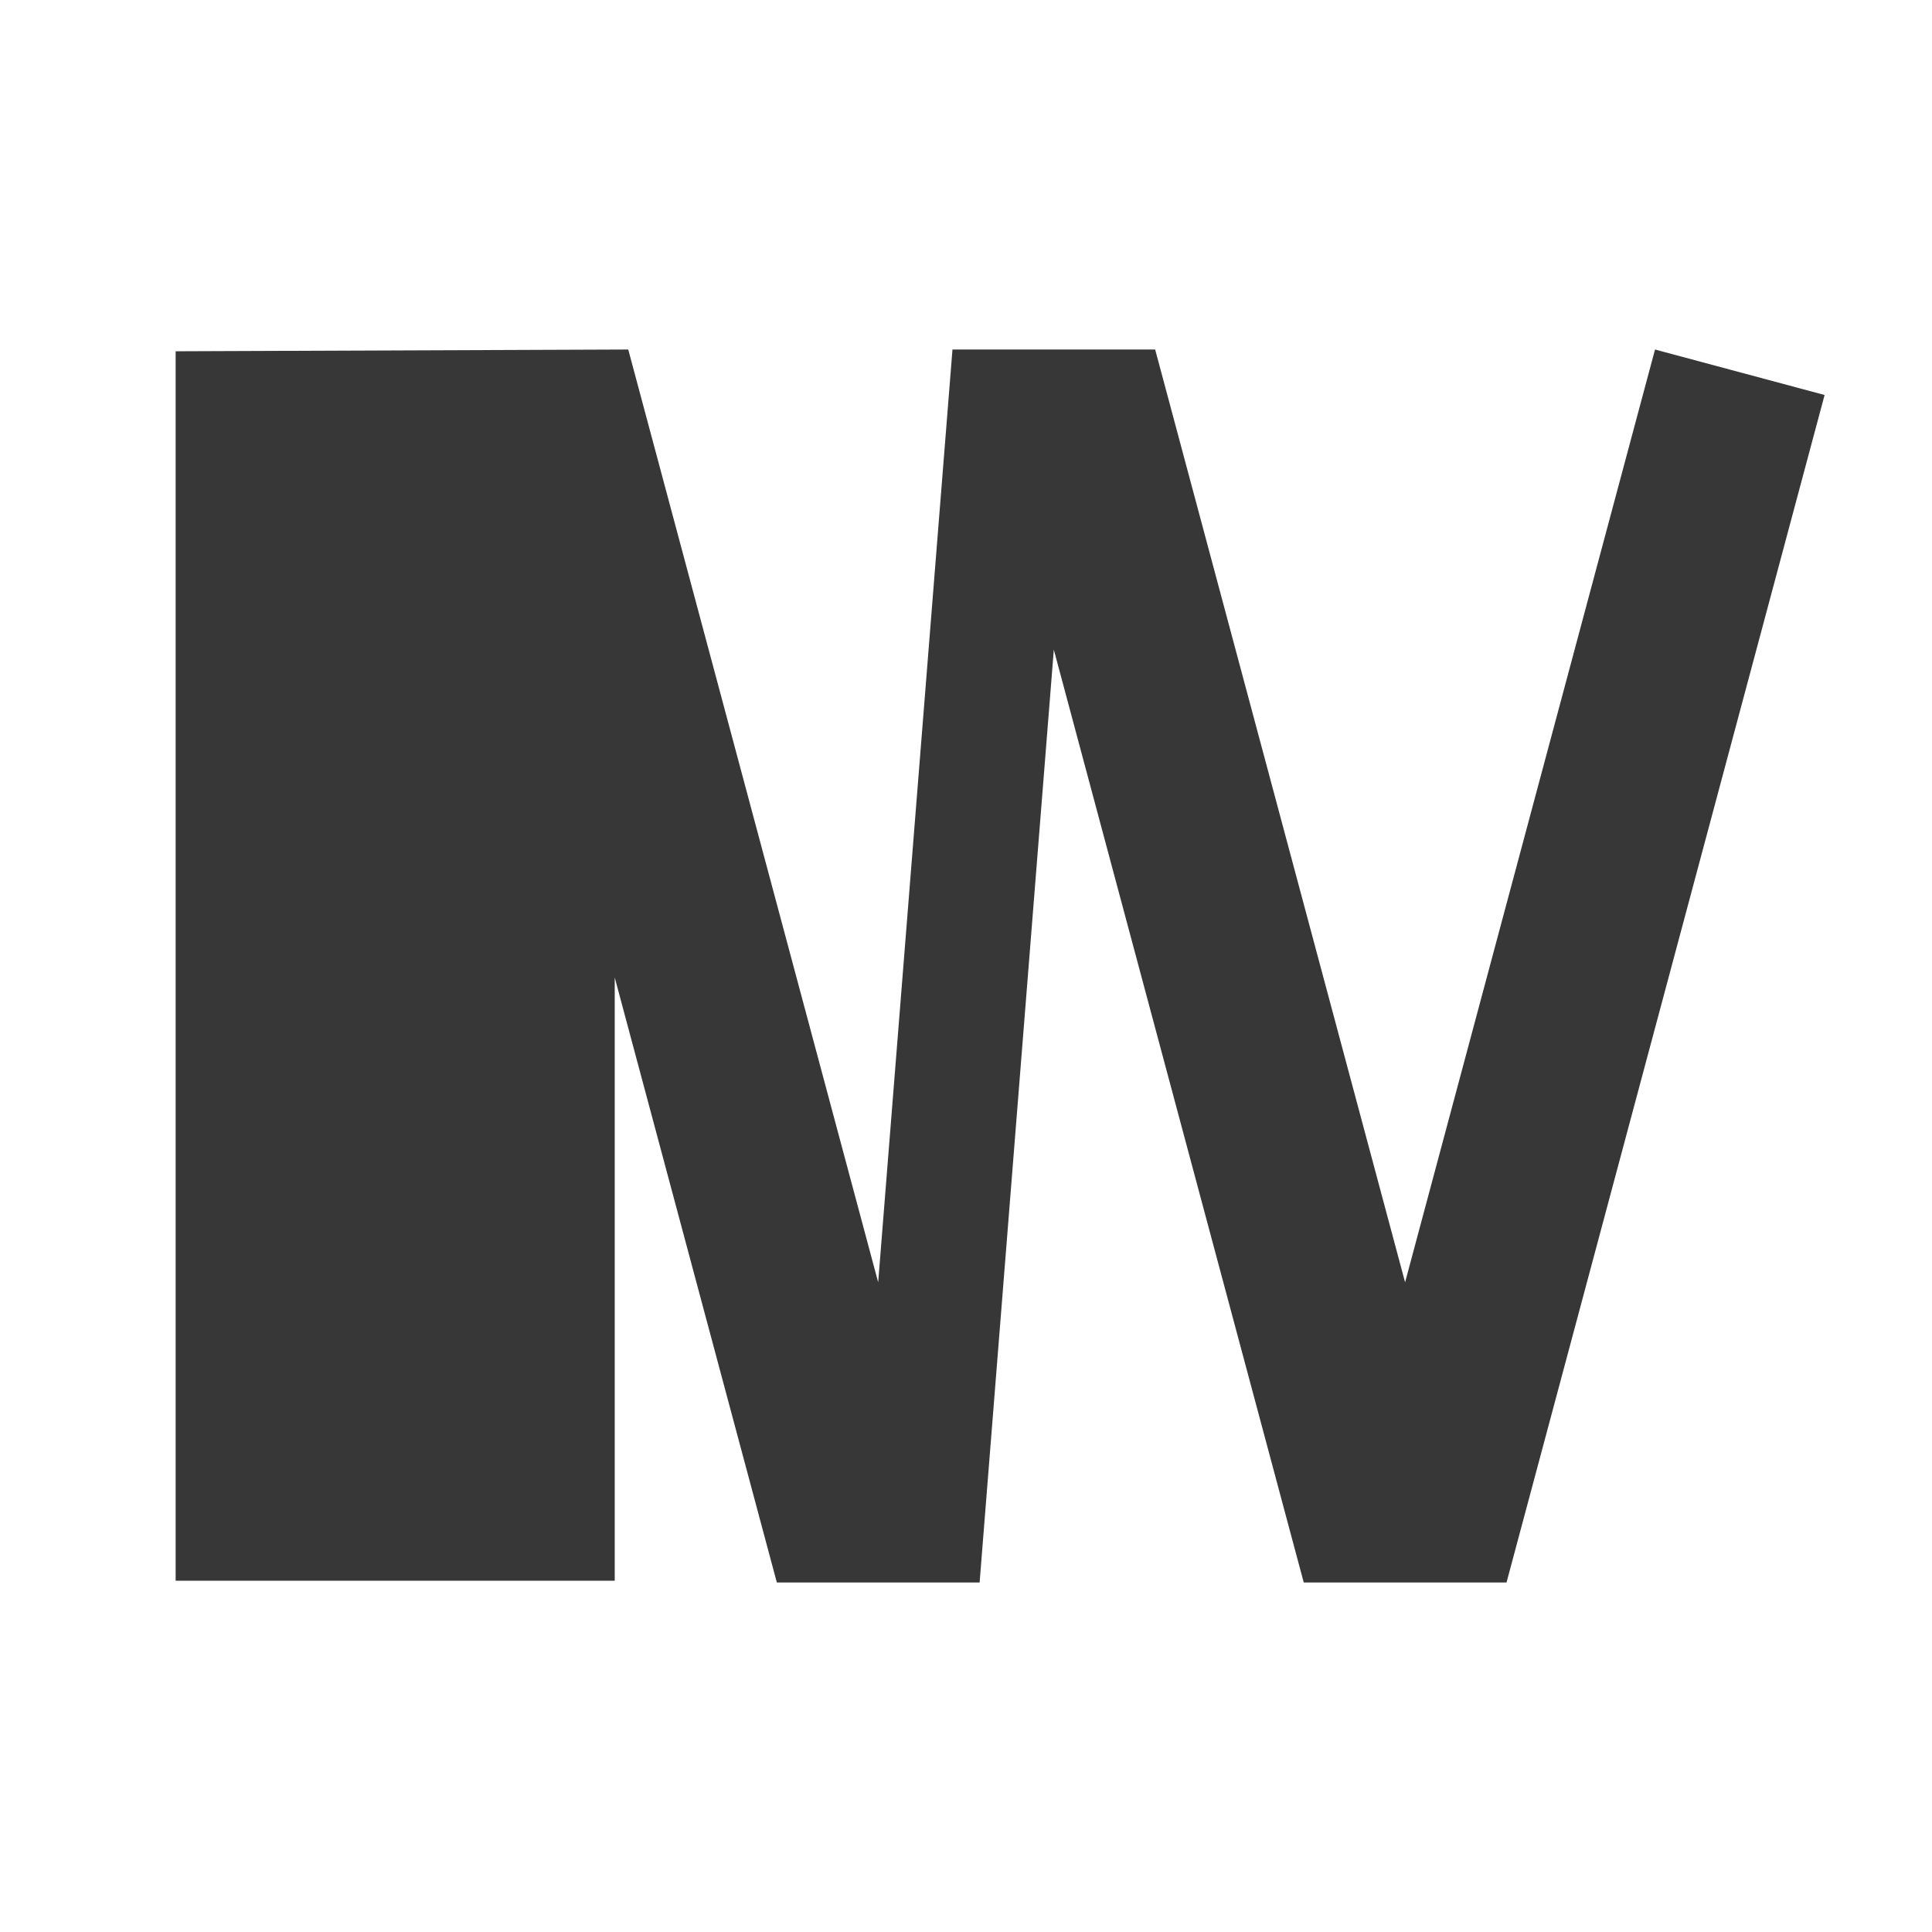 <svg xmlns="http://www.w3.org/2000/svg" xmlns:svg="http://www.w3.org/2000/svg" id="svg2" width="22" height="22" version="1.1" viewBox="0 0 22 22"><g style="display:inline" id="g4152" transform="translate(0,-10)"><path style="opacity:1;fill:#373737;fill-opacity:1;stroke:none;stroke-width:1;stroke-linecap:butt;stroke-linejoin:round;stroke-miterlimit:4;stroke-dasharray:none;stroke-opacity:1" id="rect836" d="m 2,28 h 5 v -6.869 l 1.846,6.889 h 2.309 L 12,17.398 14.846,28.02 h 2.309 L 20.777,14.498 18.846,13.98 16,24.602 13.154,13.98 H 10.846 L 10,24.602 7.154,13.98 2,14 Z"/></g></svg>